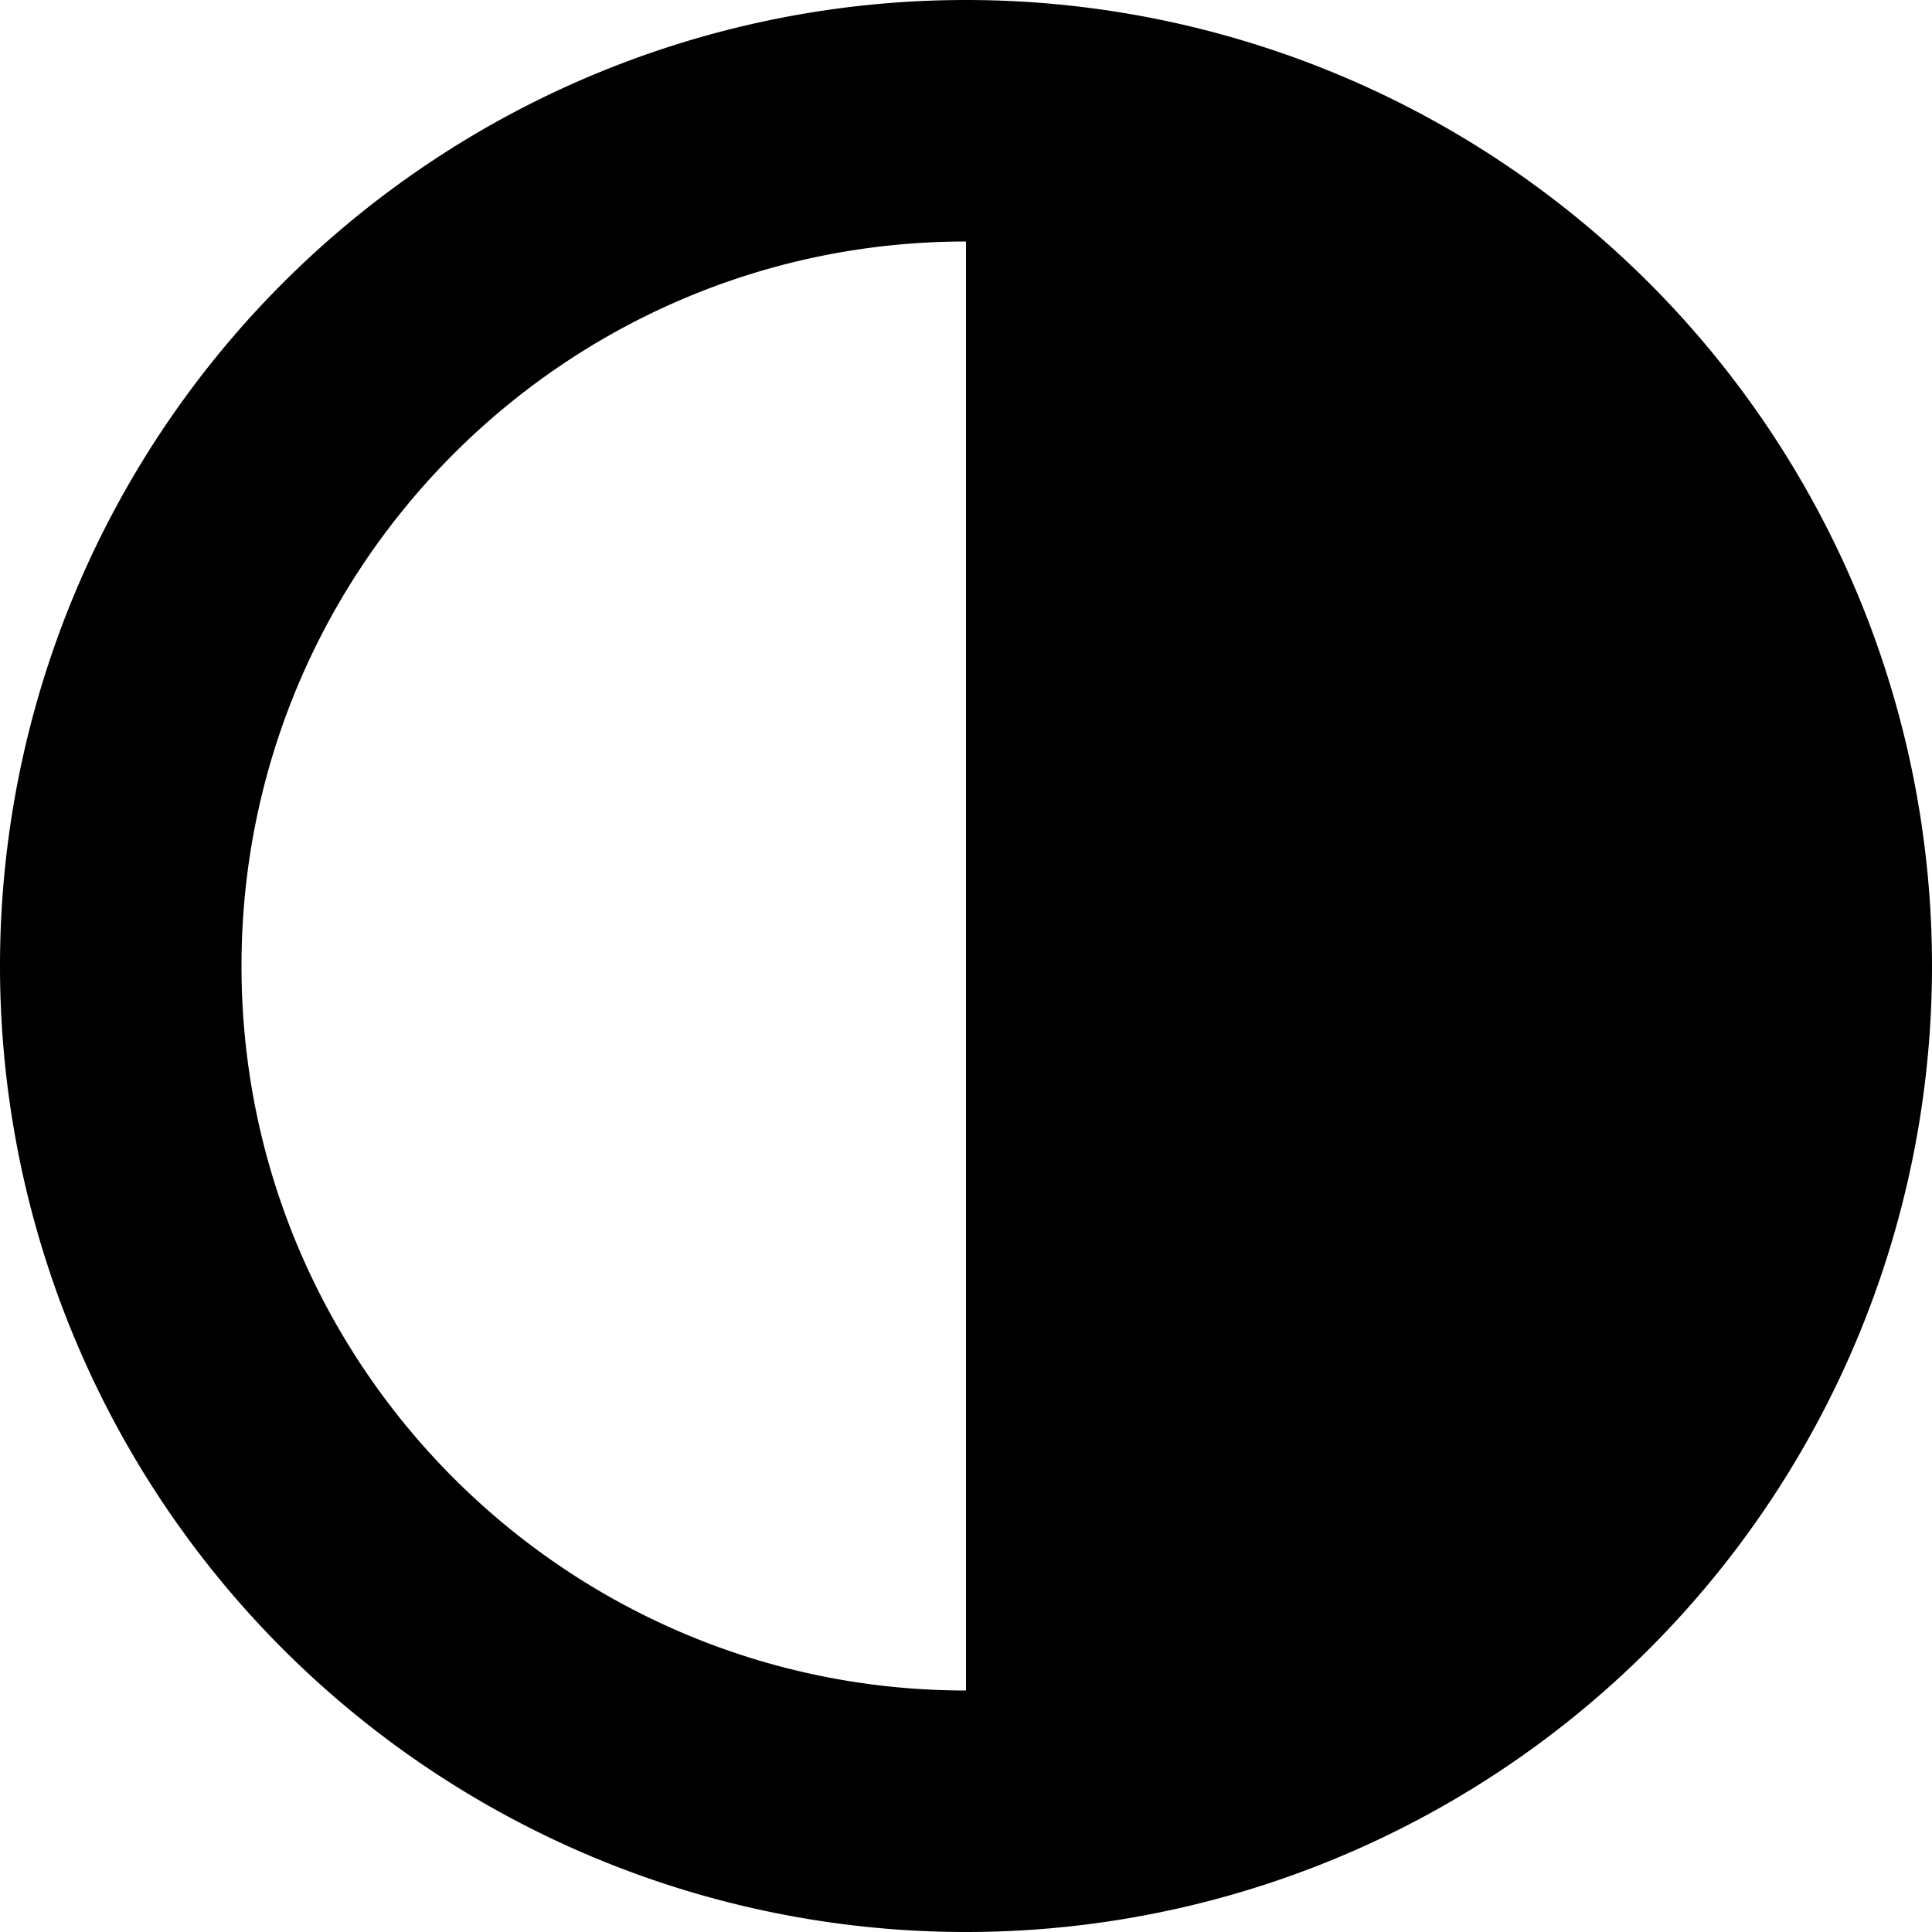 <svg xmlns="http://www.w3.org/2000/svg" viewBox="0 0 512 512"><path transform="translate(512,0) scale(-1,1)" d="M448 256c0-106-86-192-192-192V448c106 0 192-86 192-192zM0 256a256 256 0 1 1 512 0A256 256 0 1 1 0 256z"/></svg>